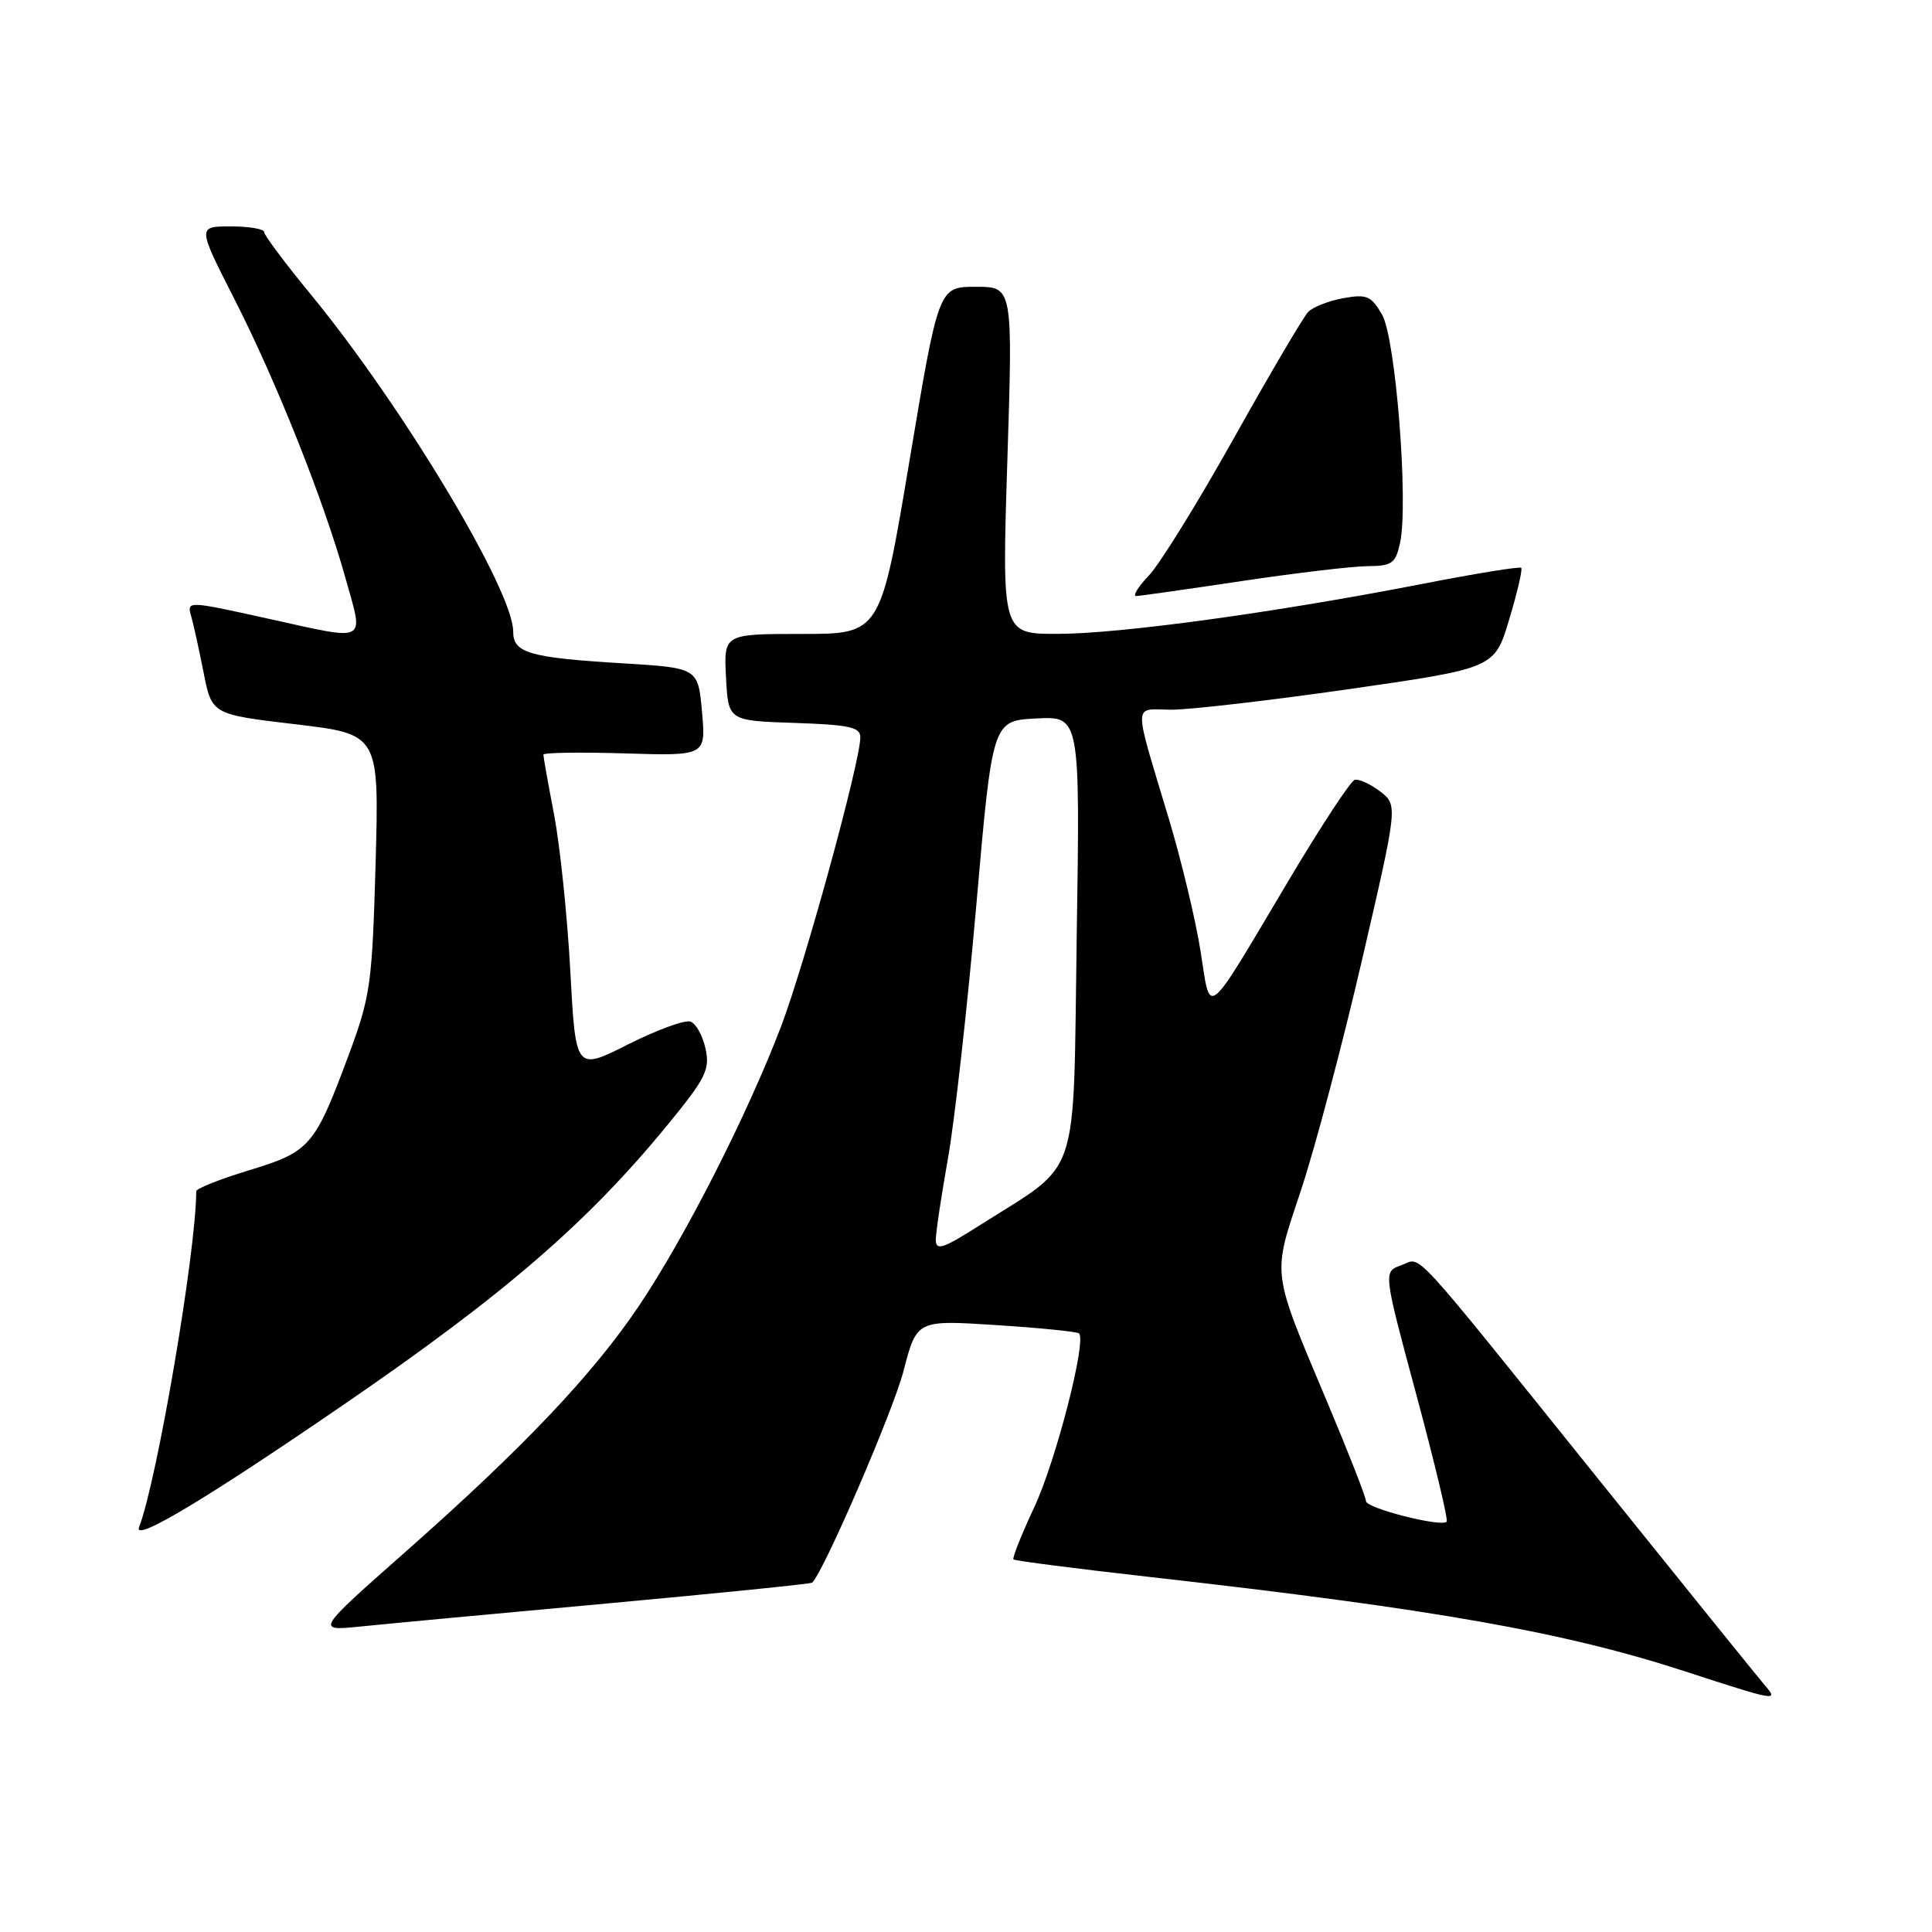 <?xml version="1.0" encoding="UTF-8" standalone="no"?>
<!DOCTYPE svg PUBLIC "-//W3C//DTD SVG 1.1//EN" "http://www.w3.org/Graphics/SVG/1.1/DTD/svg11.dtd" >
<svg xmlns="http://www.w3.org/2000/svg" xmlns:xlink="http://www.w3.org/1999/xlink" version="1.1" viewBox="0 0 256 256">
 <g >
 <path fill="currentColor"
d=" M 233.80 223.25 C 232.98 222.29 223.25 210.25 212.20 196.50 C 186.07 164.01 188.50 166.66 185.66 167.66 C 183.28 168.50 183.28 168.50 187.69 184.87 C 190.11 193.87 191.92 201.42 191.69 201.64 C 190.95 202.38 181.00 199.84 181.00 198.91 C 181.00 198.40 178.69 192.50 175.87 185.80 C 168.39 168.01 168.55 169.26 172.42 157.61 C 174.26 152.05 177.90 138.32 180.50 127.09 C 185.23 106.68 185.23 106.68 182.86 104.86 C 181.56 103.87 180.05 103.18 179.50 103.34 C 178.95 103.51 175.04 109.46 170.81 116.57 C 159.50 135.57 160.47 134.80 159.07 125.98 C 158.42 121.87 156.53 114.00 154.88 108.50 C 150.11 92.62 150.09 93.99 155.13 94.04 C 157.54 94.06 168.17 92.83 178.77 91.31 C 198.04 88.54 198.04 88.54 199.98 82.07 C 201.05 78.51 201.77 75.43 201.57 75.24 C 201.38 75.04 195.43 76.01 188.36 77.39 C 168.88 81.18 148.36 83.99 140.12 83.99 C 132.75 84.00 132.75 84.00 133.48 61.00 C 134.21 38.00 134.21 38.00 129.29 38.00 C 124.37 38.00 124.37 38.00 120.52 61.00 C 116.67 84.00 116.67 84.00 106.28 84.00 C 95.90 84.00 95.90 84.00 96.20 89.75 C 96.50 95.50 96.50 95.50 105.25 95.79 C 112.49 96.03 114.00 96.35 114.00 97.68 C 114.00 100.92 106.64 127.75 103.48 136.05 C 99.04 147.69 90.80 163.89 84.70 172.98 C 78.57 182.11 69.36 191.82 53.68 205.67 C 41.86 216.11 41.86 216.11 47.68 215.53 C 50.88 215.20 65.61 213.82 80.42 212.47 C 95.22 211.11 107.46 209.87 107.62 209.71 C 109.22 208.12 118.35 186.94 119.71 181.70 C 121.47 174.90 121.47 174.90 131.98 175.58 C 137.77 175.95 142.71 176.45 142.97 176.68 C 144.02 177.62 139.91 193.60 137.04 199.73 C 135.35 203.34 134.11 206.45 134.29 206.63 C 134.47 206.81 142.70 207.87 152.56 208.98 C 190.13 213.22 207.27 216.25 223.29 221.47 C 235.48 225.44 235.73 225.48 233.80 223.25 Z  M 45.50 186.15 C 66.86 171.51 77.86 162.00 88.54 148.95 C 93.52 142.87 94.09 141.71 93.49 138.97 C 93.12 137.26 92.23 135.64 91.51 135.37 C 90.80 135.09 87.08 136.45 83.24 138.38 C 76.28 141.89 76.28 141.89 75.57 128.69 C 75.18 121.44 74.21 112.12 73.43 108.00 C 72.64 103.88 72.00 100.28 72.00 100.00 C 72.00 99.72 76.84 99.65 82.77 99.83 C 93.54 100.16 93.54 100.16 93.02 94.33 C 92.50 88.50 92.50 88.50 82.48 87.89 C 70.11 87.14 68.00 86.53 68.00 83.68 C 68.00 78.22 53.33 53.80 41.17 39.00 C 37.78 34.88 35.00 31.16 35.00 30.75 C 35.00 30.34 33.01 30.00 30.58 30.00 C 26.16 30.00 26.16 30.00 31.02 39.55 C 36.66 50.62 42.93 66.37 45.82 76.75 C 48.21 85.29 48.91 84.93 35.55 81.98 C 24.68 79.58 24.74 79.58 25.36 81.75 C 25.64 82.71 26.36 86.01 26.97 89.08 C 28.07 94.66 28.07 94.66 39.16 95.97 C 50.24 97.29 50.24 97.29 49.77 114.40 C 49.31 130.50 49.10 131.99 46.16 139.91 C 41.69 151.91 41.07 152.62 32.99 155.07 C 29.15 156.24 26.00 157.49 26.00 157.85 C 26.00 165.75 20.82 196.17 18.43 202.35 C 17.62 204.43 27.19 198.71 45.50 186.15 Z  M 164.50 77.00 C 171.65 75.93 179.15 75.04 181.17 75.02 C 184.44 75.00 184.91 74.67 185.51 71.97 C 186.66 66.71 184.94 44.82 183.13 41.69 C 181.69 39.20 181.10 38.95 178.00 39.51 C 176.07 39.86 173.98 40.68 173.35 41.32 C 172.72 41.97 168.30 49.47 163.53 58.00 C 158.76 66.53 153.68 74.74 152.24 76.25 C 150.80 77.76 150.05 78.99 150.56 78.98 C 151.08 78.96 157.35 78.07 164.50 77.00 Z  M 124.00 164.28 C 124.00 163.30 124.73 158.45 125.61 153.50 C 126.49 148.55 128.18 133.47 129.36 120.00 C 131.50 95.50 131.50 95.50 137.31 95.20 C 143.12 94.90 143.12 94.90 142.67 124.15 C 142.17 157.19 143.33 153.77 129.75 162.40 C 124.94 165.46 124.00 165.77 124.00 164.28 Z "/>
</g>
</svg>